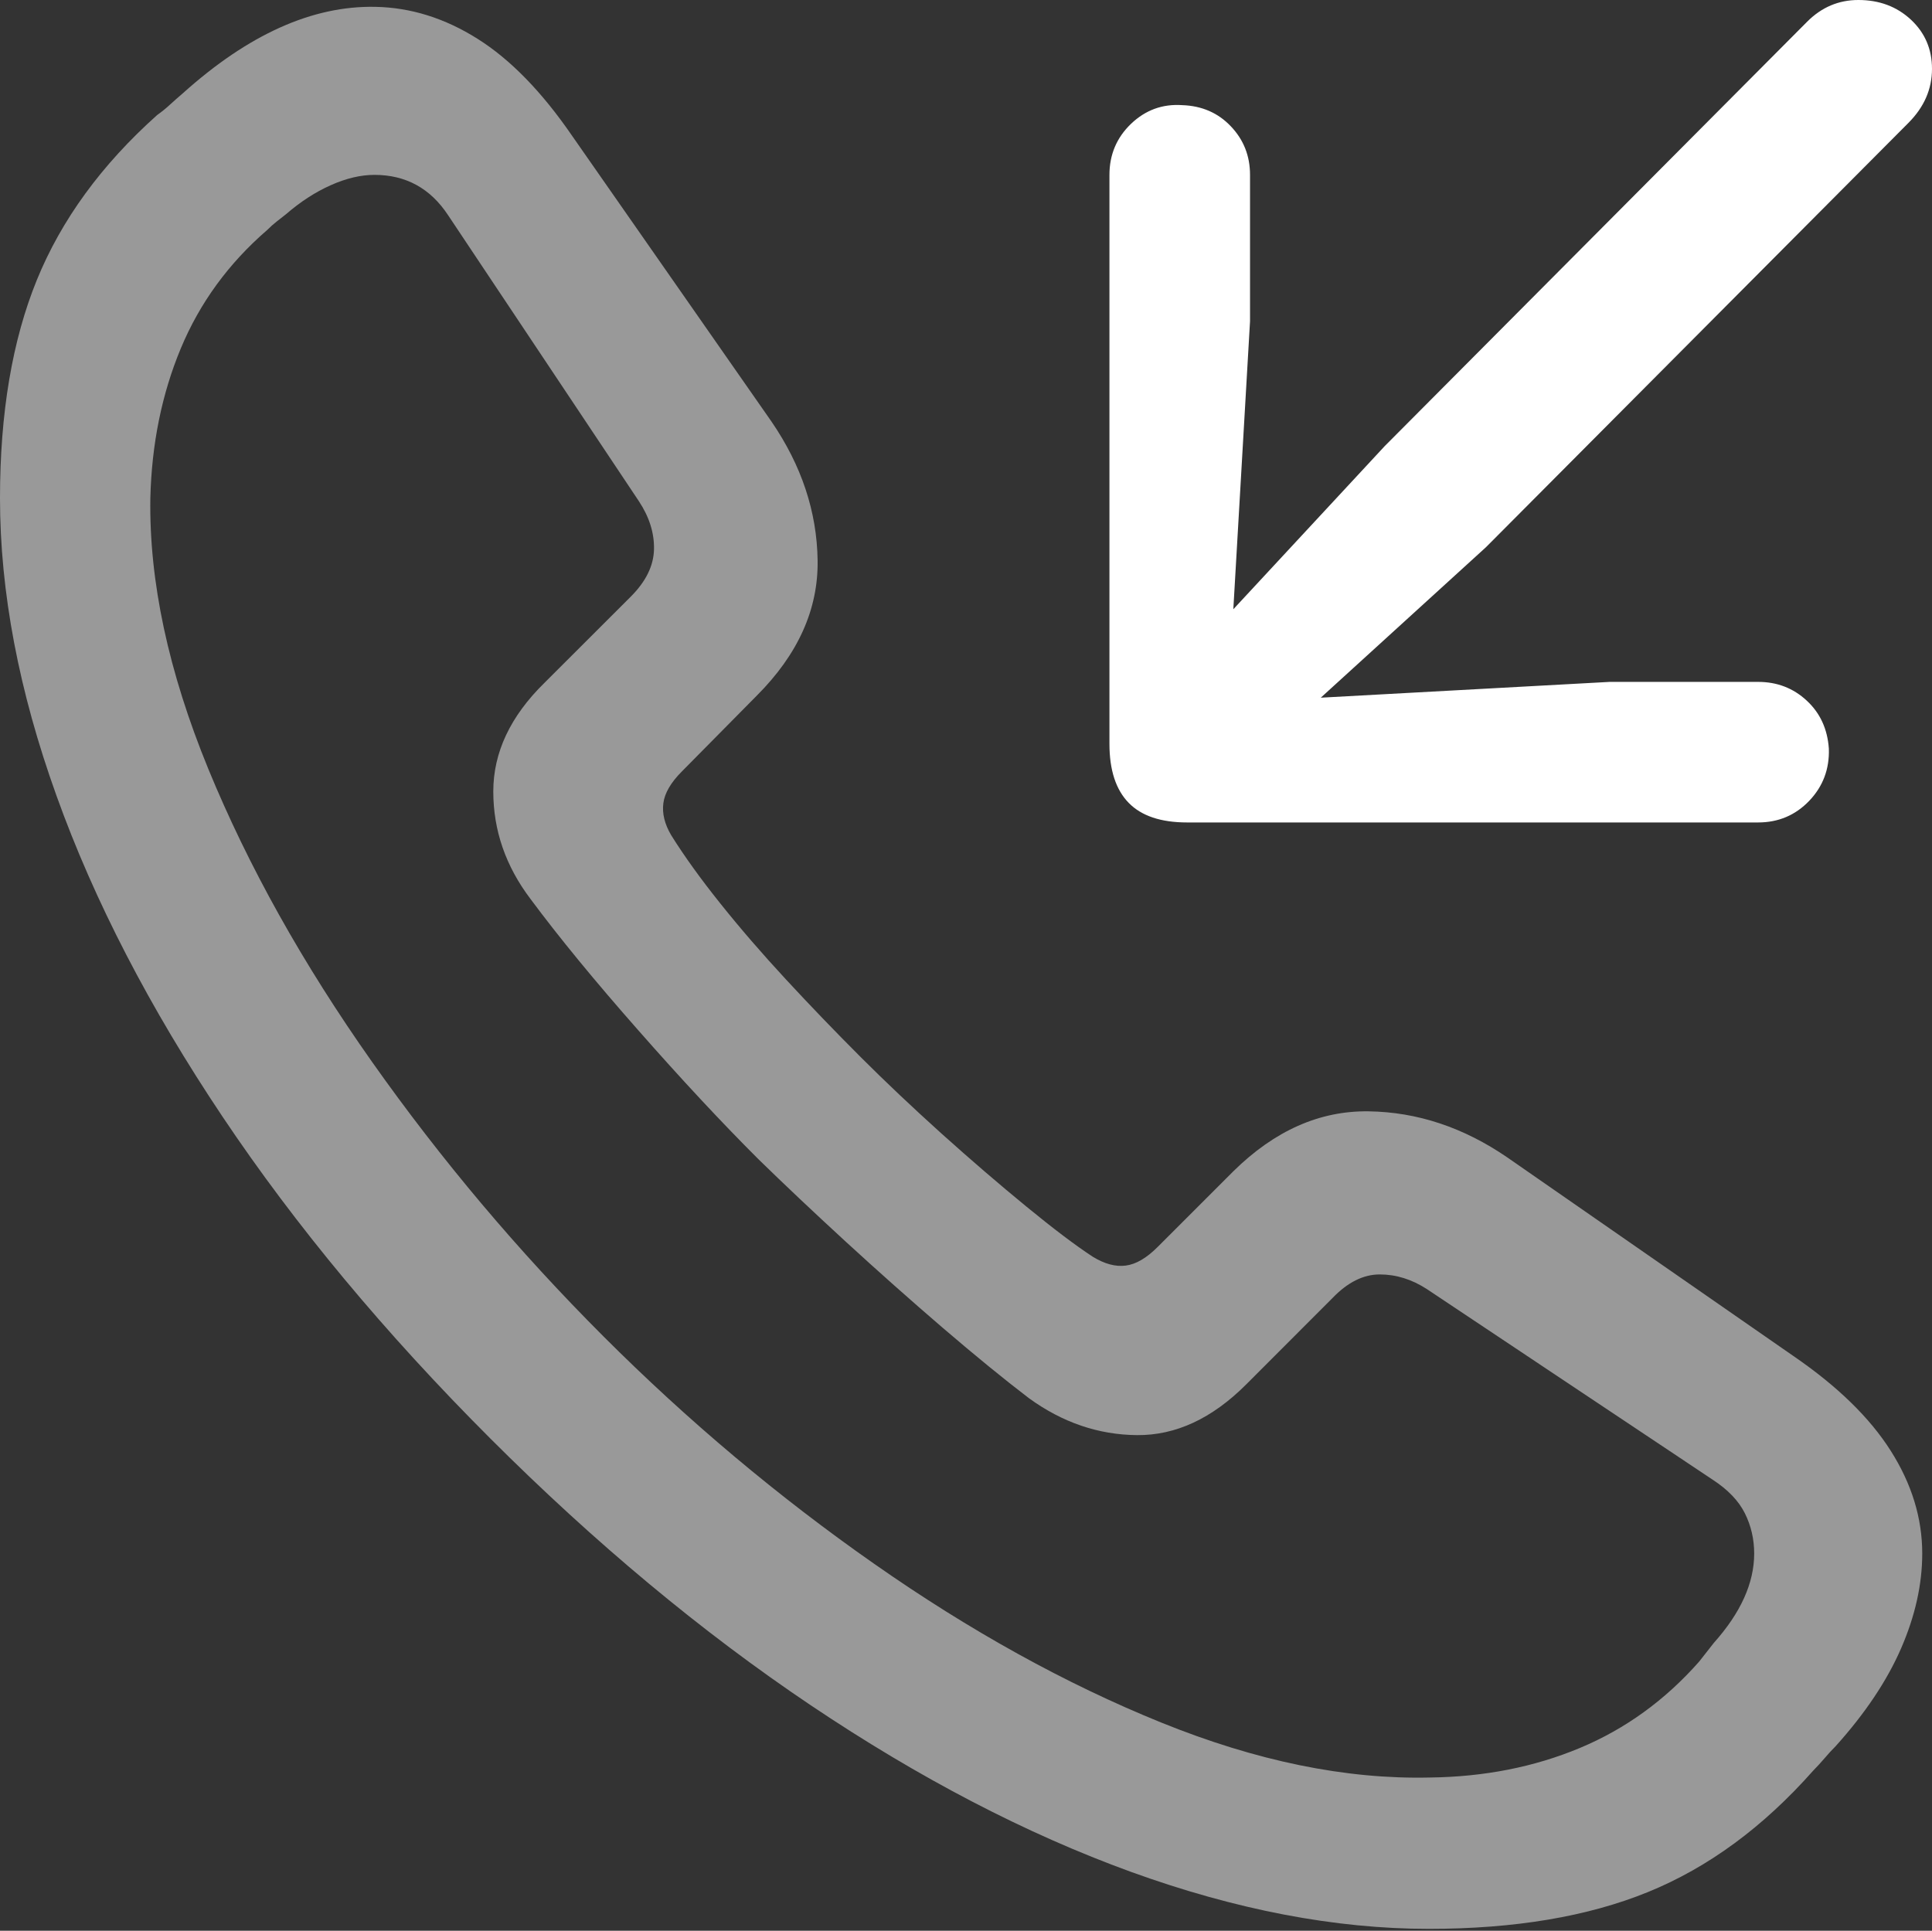 <?xml version="1.0" encoding="UTF-8"?>
<!--Generator: Apple Native CoreSVG 175.5-->
<!DOCTYPE svg
PUBLIC "-//W3C//DTD SVG 1.1//EN"
       "http://www.w3.org/Graphics/SVG/1.1/DTD/svg11.dtd">
<svg version="1.1" xmlns="http://www.w3.org/2000/svg" xmlns:xlink="http://www.w3.org/1999/xlink" width="19.199" height="19.189">
 <rect width="100%" height="100%" fill="#333333" stroke="none"/>
 <g>
  <rect height="19.189" opacity="0" width="19.199" x="0" y="0"/>
  <path d="M14.199 19.17Q15.479 19.17 16.377 18.804Q17.275 18.438 18.018 17.598Q18.076 17.539 18.13 17.476Q18.184 17.412 18.242 17.354Q18.682 16.865 18.892 16.382Q19.102 15.898 19.102 15.44Q19.102 14.912 18.789 14.419Q18.477 13.926 17.822 13.477L14.98 11.504Q14.326 11.055 13.599 11.045Q12.871 11.035 12.256 11.641L11.504 12.393Q11.338 12.559 11.187 12.578Q11.035 12.598 10.859 12.49Q10.605 12.324 10.2 11.992Q9.795 11.66 9.355 11.265Q8.916 10.869 8.555 10.508Q8.174 10.127 7.812 9.736Q7.451 9.346 7.158 8.979Q6.865 8.613 6.67 8.301Q6.572 8.135 6.592 7.983Q6.611 7.832 6.777 7.666L7.52 6.914Q8.135 6.299 8.125 5.571Q8.115 4.844 7.666 4.189L5.684 1.348Q5.234 0.693 4.746 0.386Q4.258 0.078 3.73 0.068Q2.793 0.049 1.816 0.928Q1.748 0.986 1.689 1.04Q1.631 1.094 1.562 1.143Q0.732 1.885 0.366 2.783Q0 3.682 0 4.951Q0 6.348 0.562 7.91Q1.123 9.473 2.212 11.099Q3.301 12.725 4.873 14.297Q6.436 15.859 8.057 16.948Q9.678 18.037 11.24 18.604Q12.803 19.17 14.199 19.17ZM14.209 17.666Q12.959 17.695 11.538 17.119Q10.117 16.543 8.687 15.542Q7.256 14.541 5.996 13.281Q4.727 12.012 3.696 10.552Q2.666 9.092 2.07 7.642Q1.475 6.191 1.494 4.951Q1.514 4.141 1.797 3.462Q2.08 2.783 2.656 2.285Q2.705 2.236 2.749 2.202Q2.793 2.168 2.842 2.129Q3.057 1.943 3.286 1.841Q3.516 1.738 3.721 1.738Q4.189 1.738 4.453 2.139L6.348 4.98Q6.504 5.215 6.499 5.459Q6.494 5.703 6.27 5.928L5.41 6.787Q4.902 7.285 4.902 7.866Q4.902 8.447 5.273 8.936Q5.693 9.502 6.338 10.234Q6.982 10.967 7.539 11.523Q7.92 11.895 8.403 12.339Q8.887 12.783 9.37 13.198Q9.854 13.613 10.225 13.896Q10.723 14.258 11.299 14.263Q11.875 14.268 12.383 13.76L13.242 12.9Q13.467 12.666 13.711 12.666Q13.955 12.666 14.18 12.812L17.021 14.707Q17.246 14.854 17.339 15.039Q17.432 15.225 17.432 15.44Q17.432 15.879 17.031 16.328Q16.992 16.377 16.958 16.421Q16.924 16.465 16.885 16.514Q16.377 17.09 15.698 17.373Q15.02 17.656 14.209 17.666Z" fill="rgba(255,255,255,0.5)"/>
  <path d="M18.467 0Q18.174 0 17.959 0.215L13.76 4.434L12.256 6.055L12.422 3.193L12.422 1.738Q12.422 1.455 12.231 1.255Q12.041 1.055 11.748 1.045Q11.455 1.025 11.24 1.23Q11.025 1.436 11.025 1.738L11.025 7.393Q11.025 7.783 11.216 7.979Q11.406 8.174 11.797 8.174L17.471 8.174Q17.773 8.174 17.979 7.959Q18.184 7.744 18.174 7.441Q18.154 7.148 17.954 6.963Q17.754 6.777 17.471 6.777L15.996 6.777L13.125 6.934L14.766 5.439L18.965 1.221Q19.199 0.986 19.199 0.684Q19.199 0.391 18.989 0.195Q18.779 0 18.467 0Z" fill="#ffffff"/>
 </g>
</svg>
